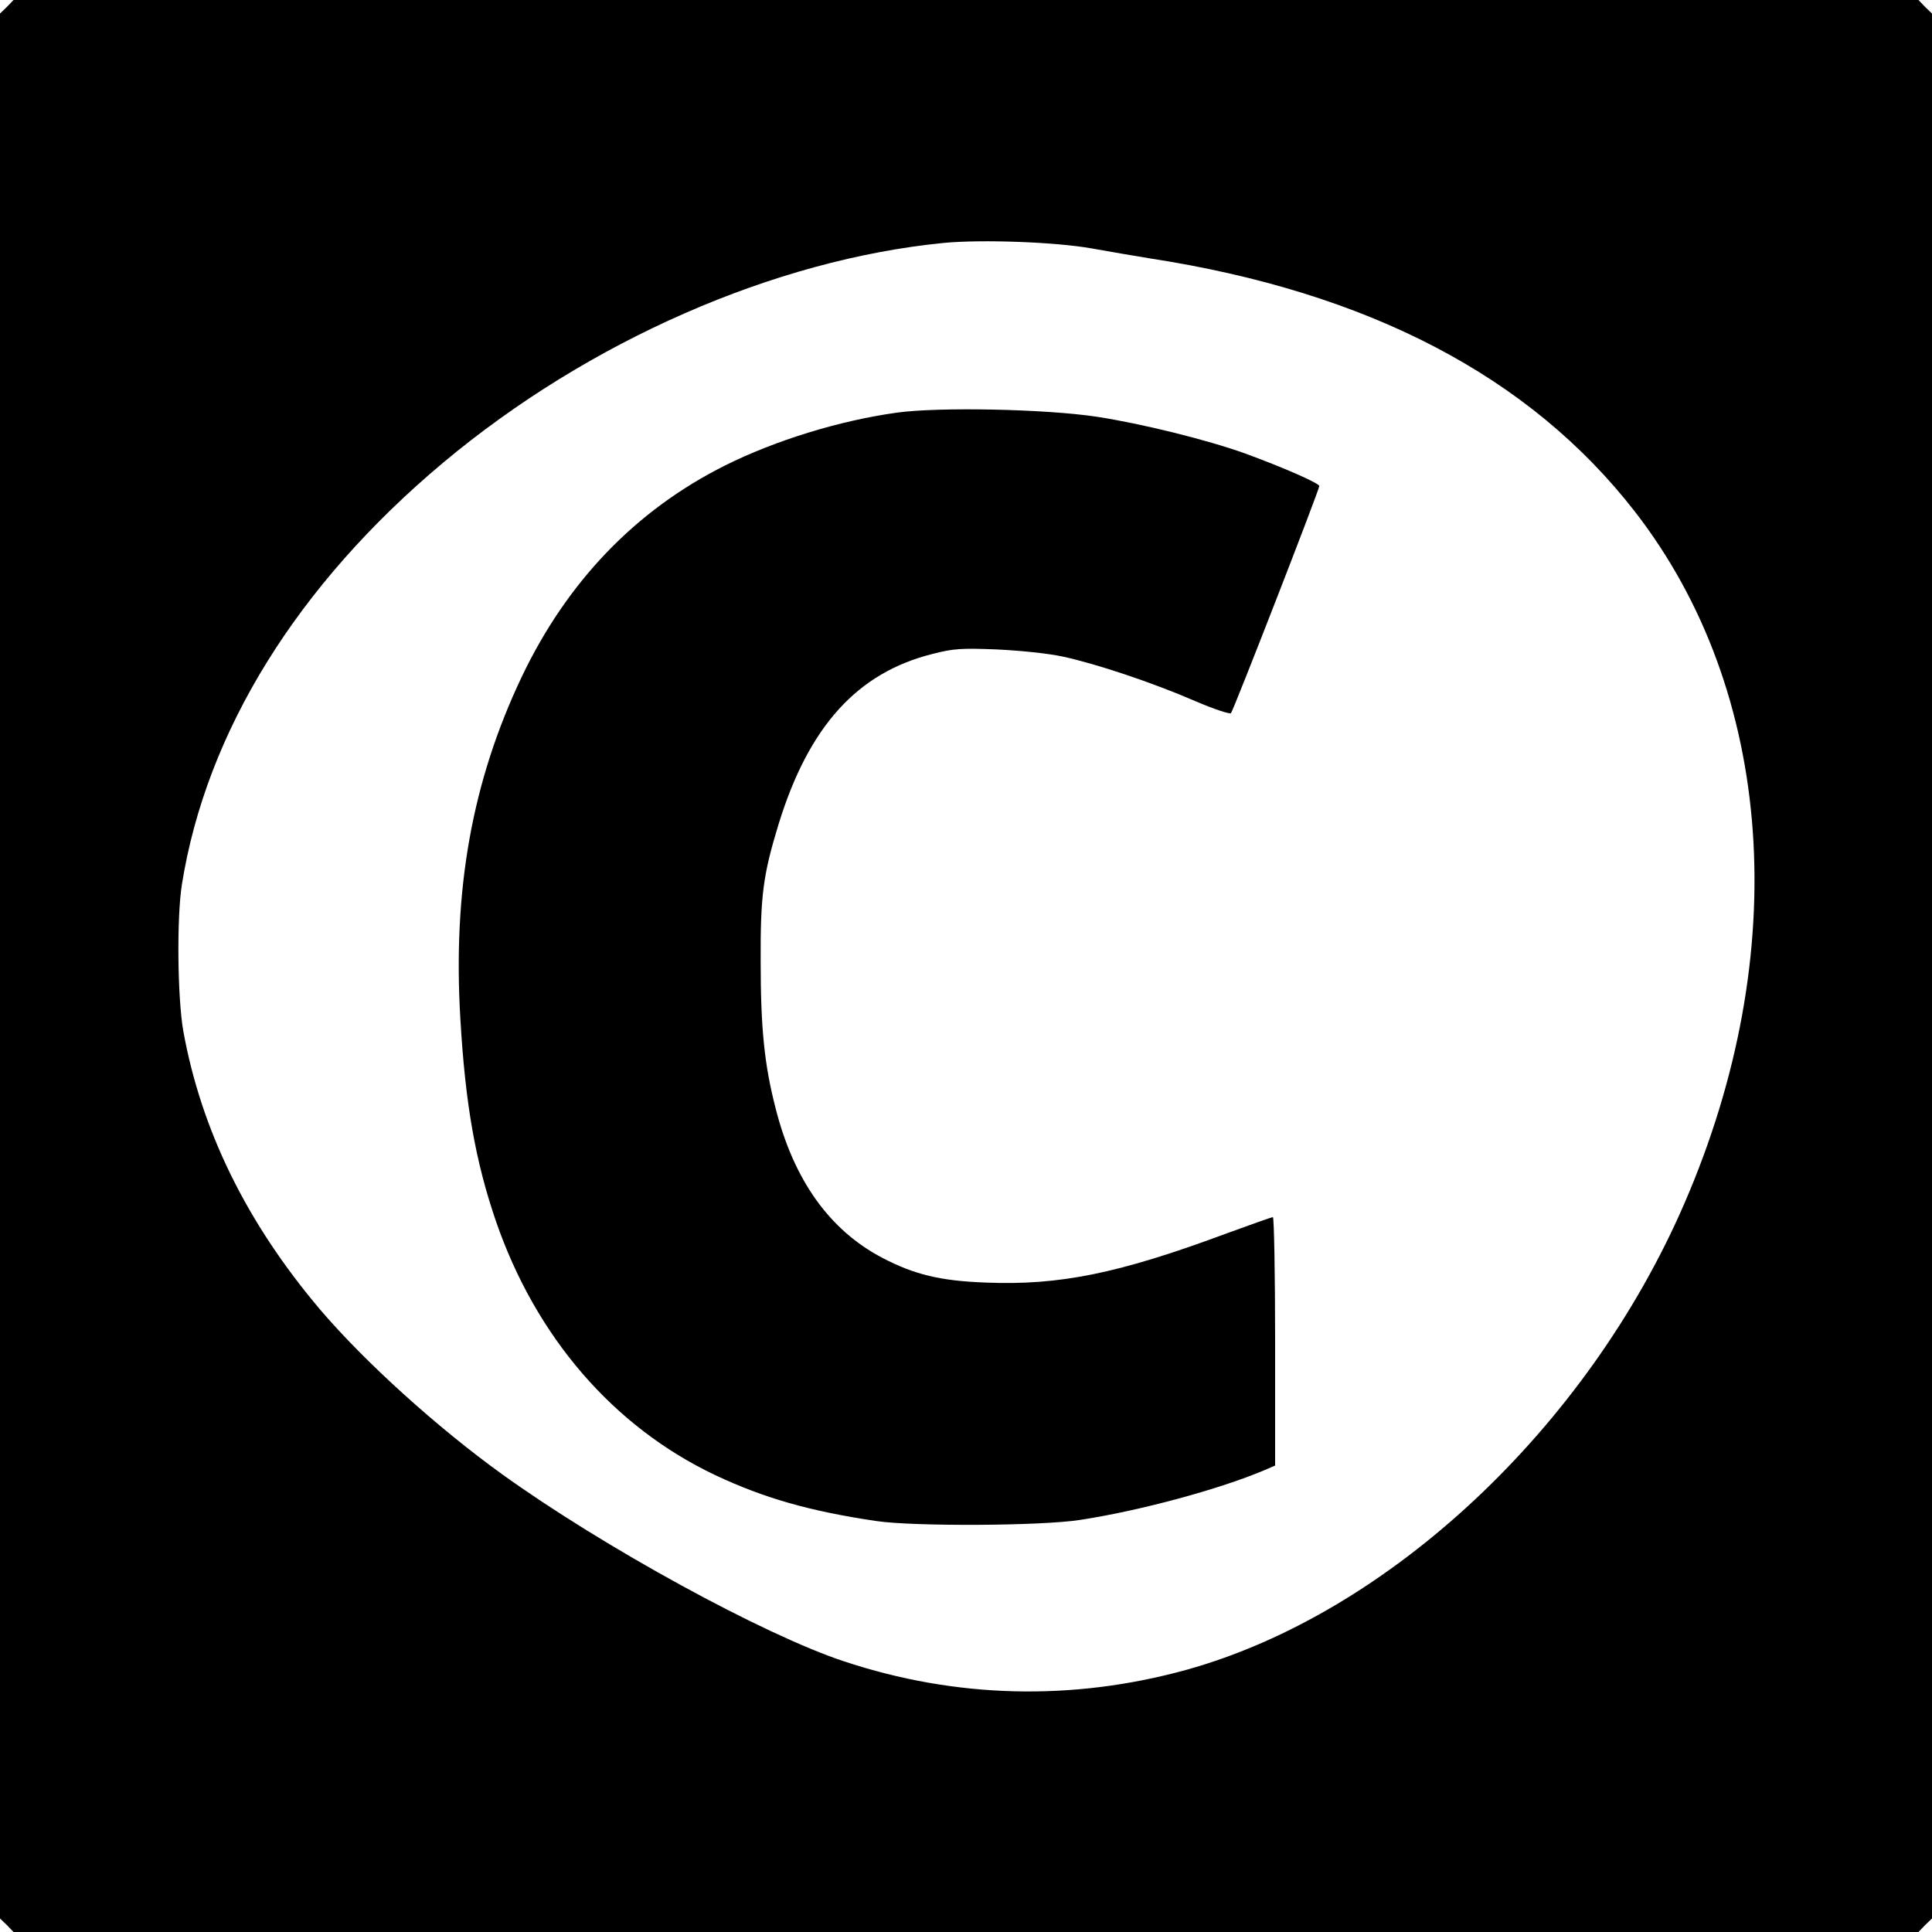 <?xml version="1.0" standalone="no"?>
<!DOCTYPE svg PUBLIC "-//W3C//DTD SVG 20010904//EN"
 "http://www.w3.org/TR/2001/REC-SVG-20010904/DTD/svg10.dtd">
<svg version="1.0" xmlns="http://www.w3.org/2000/svg"
 width="700pt" height="700pt" viewBox="0 0 700 700"
 preserveAspectRatio="xMidYMid meet">
<g transform="translate(0,700) scale(0.1,-0.1)"
fill="#000000" stroke="none">
<path d="M25 6975 l-25 -24 0 -3451 0 -3451 25 -24 24 -25 3451 0 3451 0 24
25 25 24 0 3451 0 3451 -25 24 -24 25 -3451 0 -3451 0 -24 -25z m3930 -875
c61 -11 155 -27 210 -36 793 -122 1378 -428 1758 -917 506 -651 574 -1598 180
-2507 -352 -813 -1071 -1486 -1804 -1690 -413 -114 -836 -104 -1242 31 -290
96 -870 413 -1237 677 -236 170 -498 407 -660 597 -266 314 -431 650 -496
1010 -21 121 -24 410 -5 530 88 553 418 1086 947 1529 527 441 1201 736 1815
796 139 13 405 3 534 -20z"/>
<path d="M3250 5505 c-209 -29 -442 -101 -624 -192 -323 -162 -571 -420 -736
-766 -179 -377 -250 -769 -222 -1239 18 -310 55 -517 129 -733 145 -420 426
-745 795 -920 177 -83 340 -130 583 -166 133 -20 597 -18 738 4 217 33 508
112 670 181 l37 16 0 450 c0 248 -4 450 -8 450 -5 0 -80 -27 -168 -59 -390
-145 -605 -189 -873 -178 -164 6 -258 29 -373 89 -192 100 -322 282 -388 543
-41 159 -54 291 -54 535 -1 236 9 311 65 494 109 354 285 549 559 617 74 19
103 21 230 16 85 -4 185 -14 241 -26 120 -26 322 -93 479 -161 67 -29 125 -48
130 -44 9 10 320 809 320 823 0 10 -132 68 -269 118 -136 49 -374 108 -537
133 -185 28 -570 36 -724 15z"/>
</g>
</svg>
